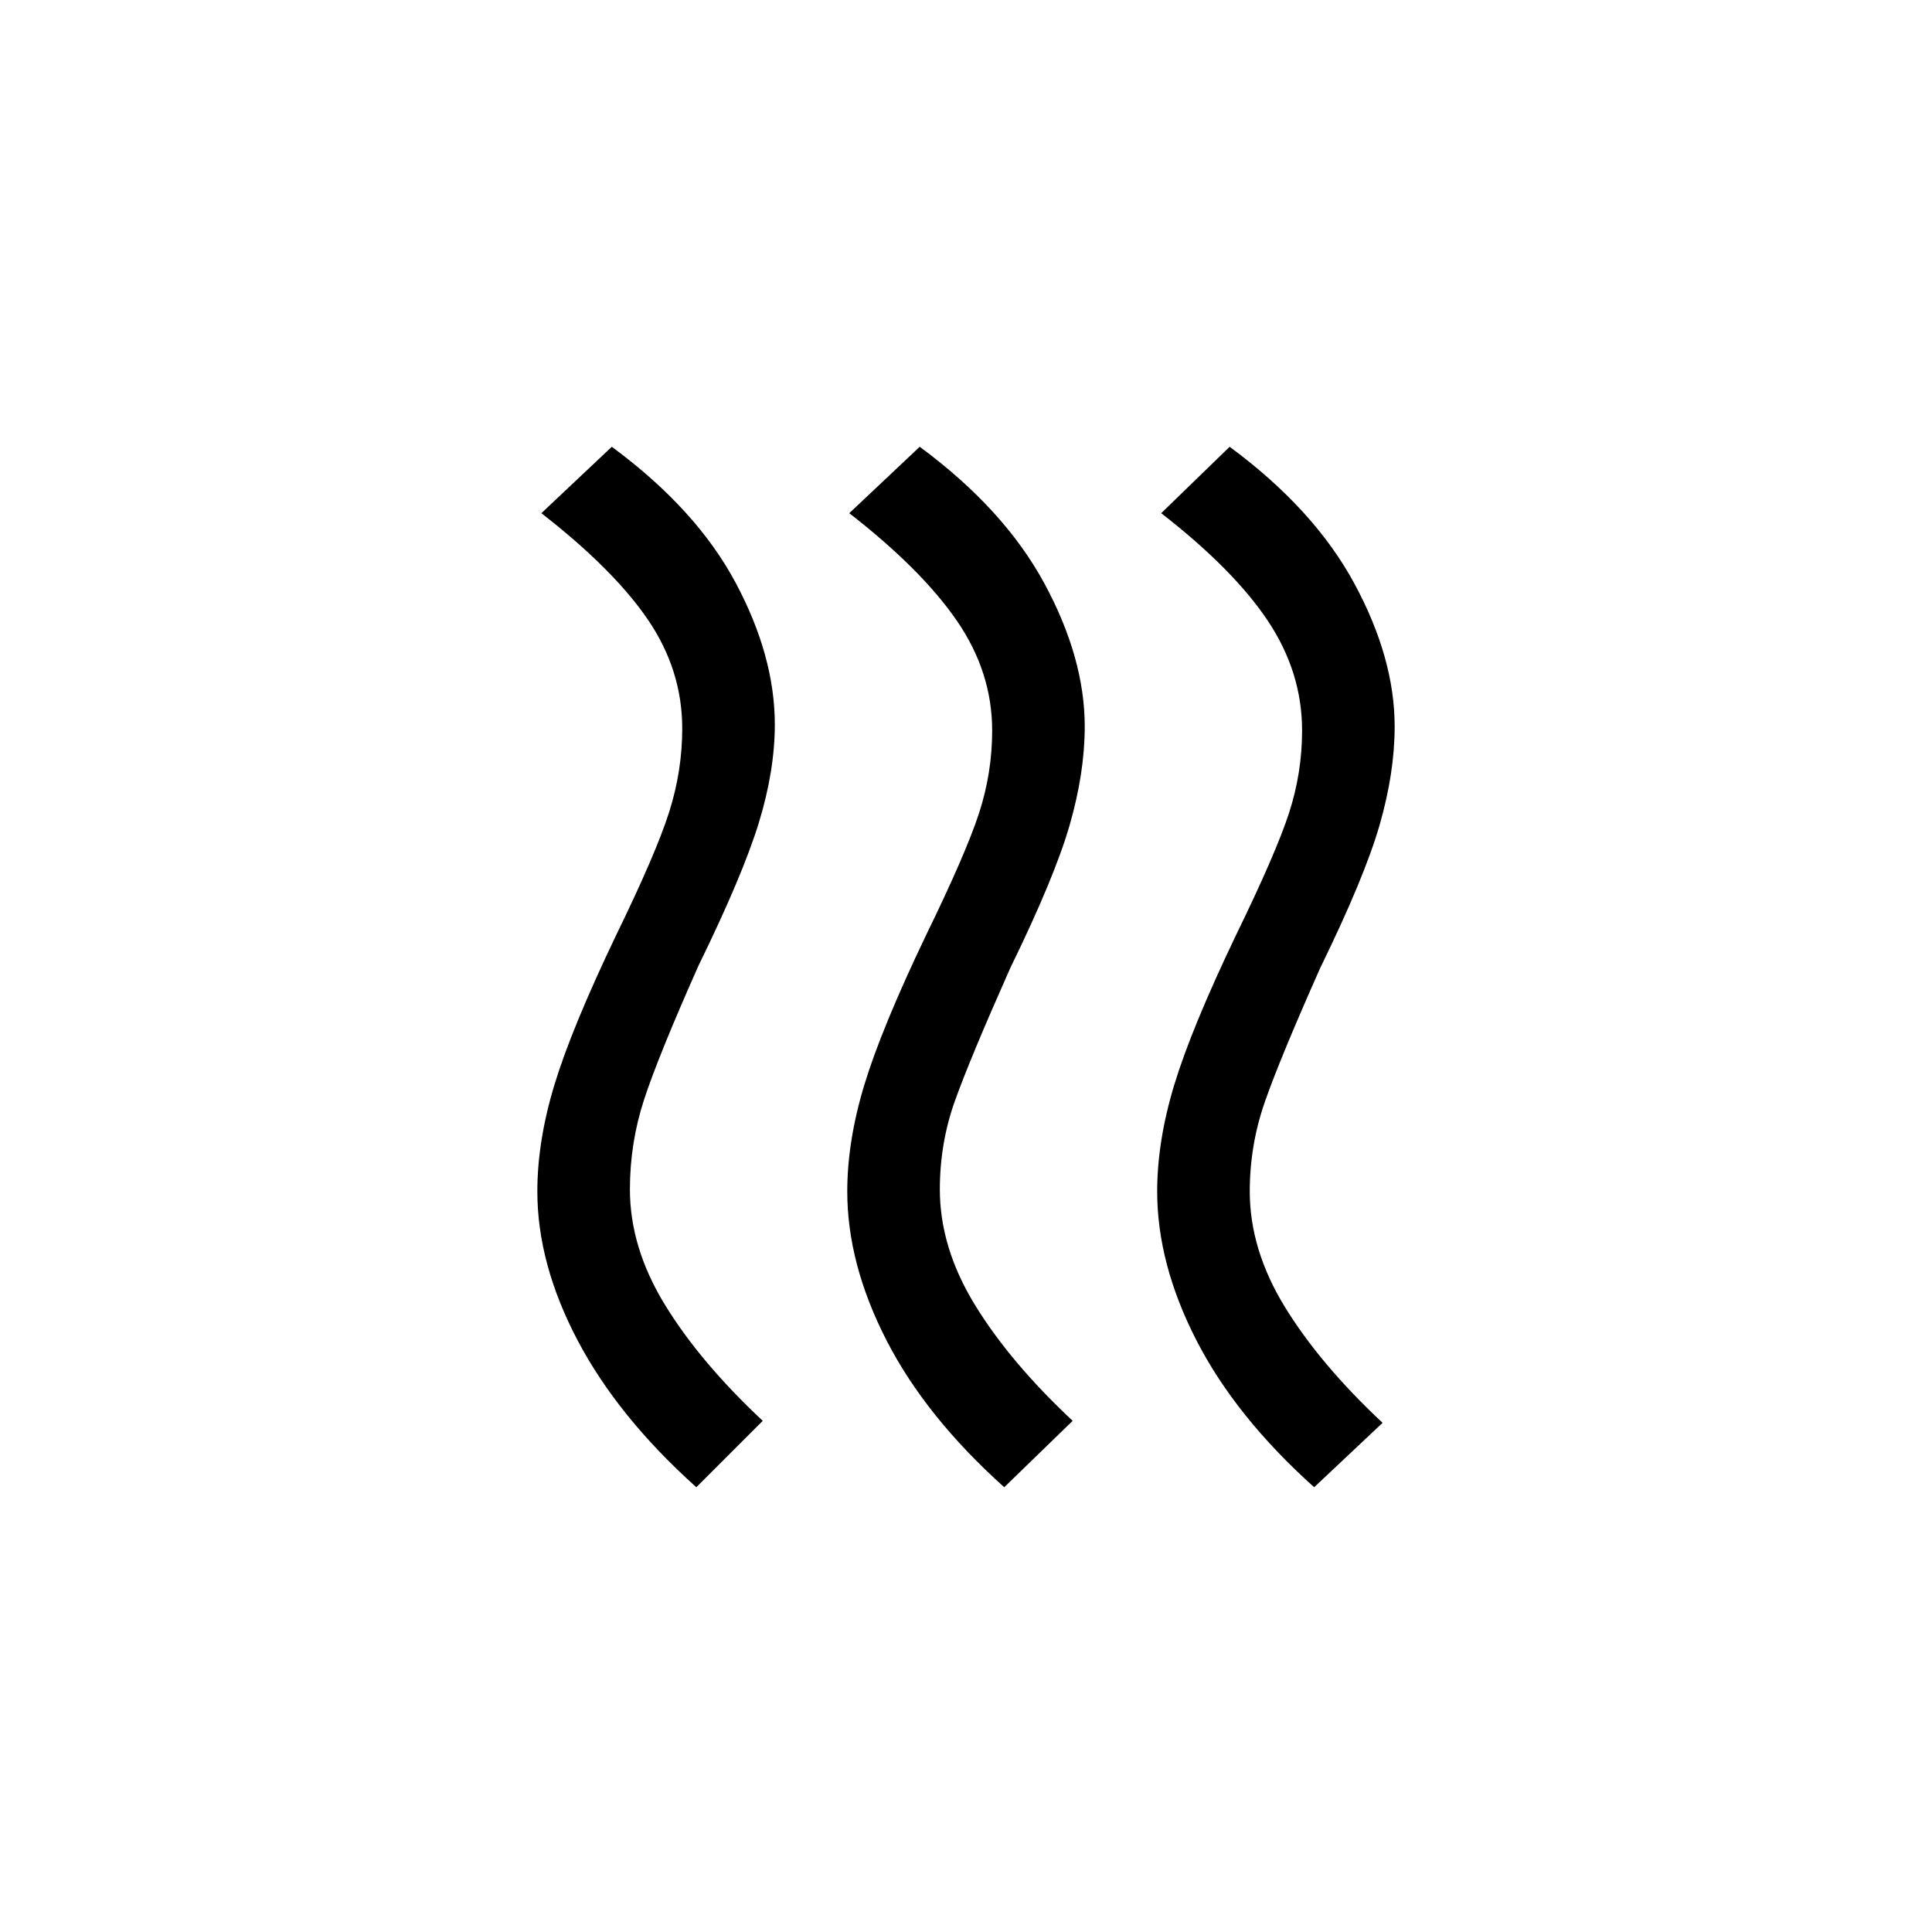 <svg xmlns="http://www.w3.org/2000/svg" height="20" viewBox="0 -960 960 960" width="20"><path d="M313-369q0 29 17.5 57.5T379-254l-33 33q-39-35-59-73t-20-74q0-25 8.5-53t30.5-74q20-41 26.5-61.5T339-598q0-29-17-54t-53-53l35-33q42 31 61.5 67.5T385-600q0 23-8 49t-30 71q-20 45-27 66.5t-7 44.5Zm154 0q0 29 17.5 57.5T533-254l-34 33q-39-35-58.5-73T421-368q0-25 8.5-53t30.5-74q20-41 26.5-61t6.5-41q0-29-17.5-54.5T422-705l35-33q42 31 62 68t20 71q0 23-7.5 49T502-479q-20 45-27.5 66t-7.5 44Zm154 1q0 29 17.5 57.5T687-253l-34 32q-39-35-58.5-73T575-368q0-25 8.5-53t30.5-74q20-41 26.5-61t6.5-41q0-29-17-54.5T577-705l34-33q42 31 62 68t20 71q0 23-7.5 49T656-479q-20 45-27.5 66.5T621-368Z"/></svg>